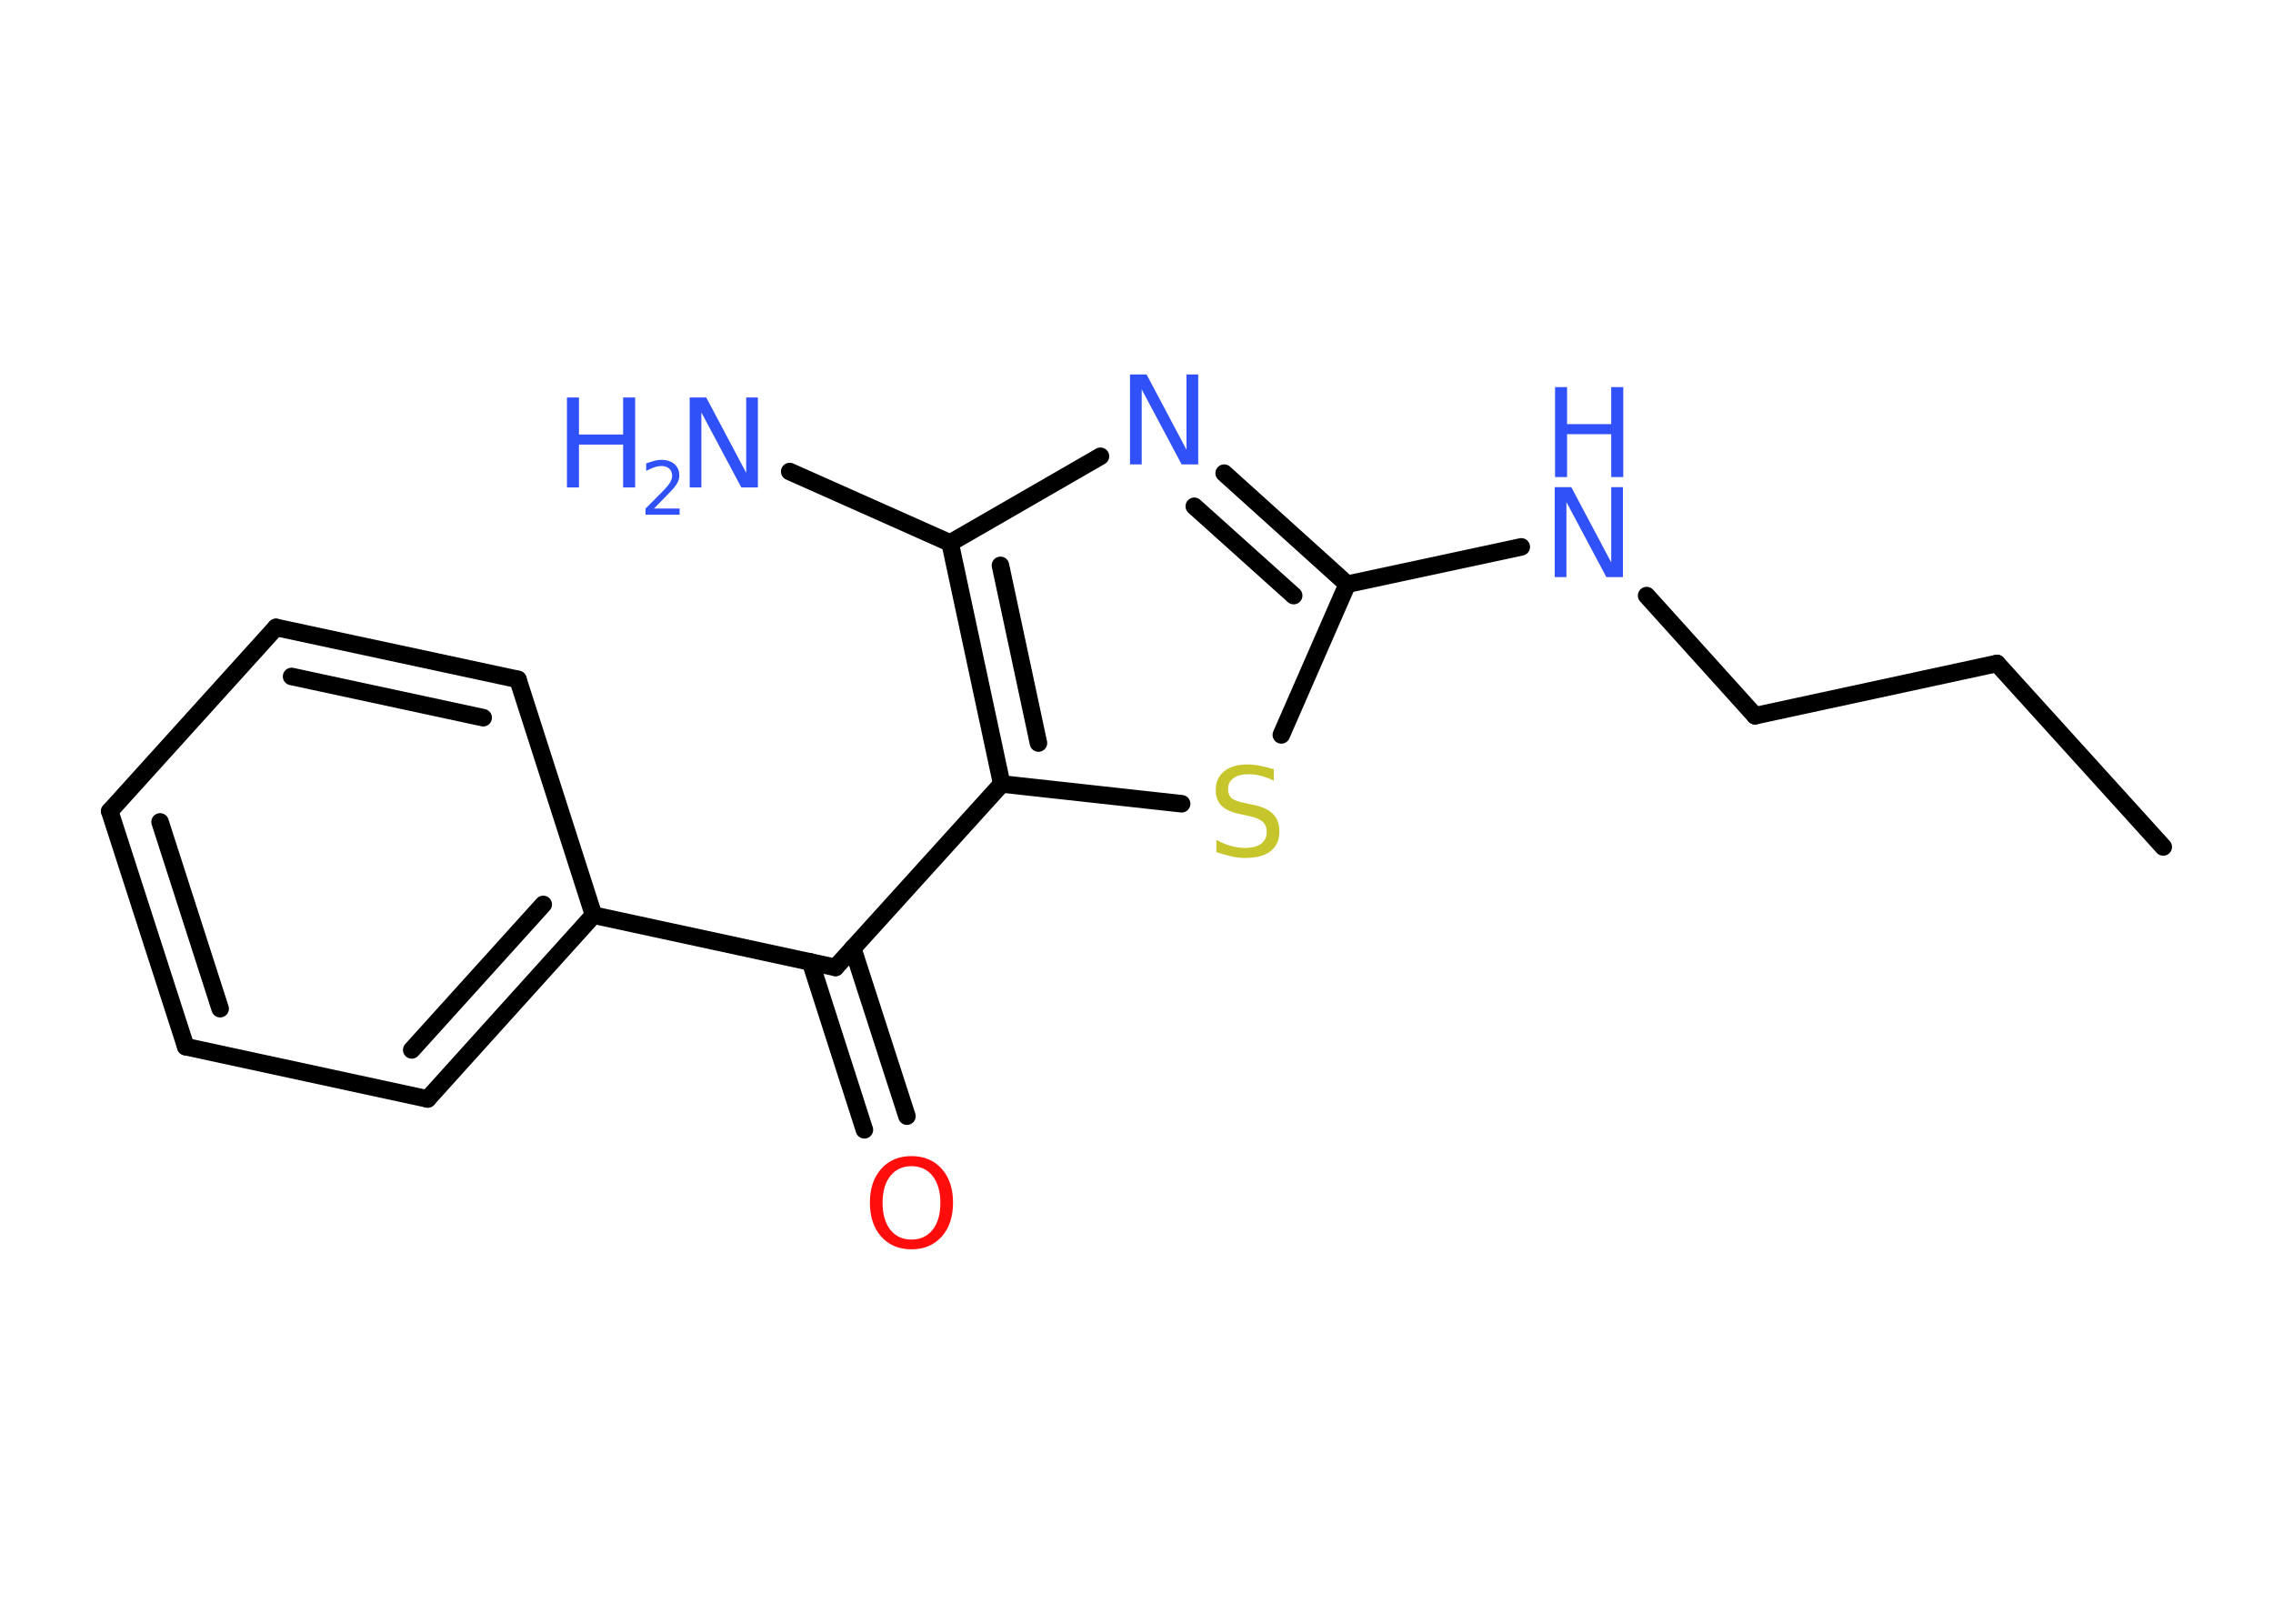 <?xml version='1.0' encoding='UTF-8'?>
<!DOCTYPE svg PUBLIC "-//W3C//DTD SVG 1.1//EN" "http://www.w3.org/Graphics/SVG/1.1/DTD/svg11.dtd">
<svg version='1.2' xmlns='http://www.w3.org/2000/svg' xmlns:xlink='http://www.w3.org/1999/xlink' width='70.0mm' height='50.0mm' viewBox='0 0 70.0 50.0'>
  <desc>Generated by the Chemistry Development Kit (http://github.com/cdk)</desc>
  <g stroke-linecap='round' stroke-linejoin='round' stroke='#000000' stroke-width='.54' fill='#3050F8'>
    <rect x='.0' y='.0' width='70.0' height='50.0' fill='#FFFFFF' stroke='none'/>
    <g id='mol1' class='mol'>
      <line id='mol1bnd1' class='bond' x1='66.62' y1='26.08' x2='61.5' y2='20.43'/>
      <line id='mol1bnd2' class='bond' x1='61.5' y1='20.43' x2='54.05' y2='22.04'/>
      <line id='mol1bnd3' class='bond' x1='54.05' y1='22.04' x2='50.71' y2='18.34'/>
      <line id='mol1bnd4' class='bond' x1='46.85' y1='16.84' x2='41.49' y2='17.99'/>
      <g id='mol1bnd5' class='bond'>
        <line x1='41.49' y1='17.99' x2='37.7' y2='14.57'/>
        <line x1='39.84' y1='18.34' x2='36.78' y2='15.59'/>
      </g>
      <line id='mol1bnd6' class='bond' x1='33.89' y1='14.05' x2='29.26' y2='16.72'/>
      <line id='mol1bnd7' class='bond' x1='29.26' y1='16.72' x2='24.32' y2='14.52'/>
      <g id='mol1bnd8' class='bond'>
        <line x1='29.26' y1='16.72' x2='30.85' y2='24.14'/>
        <line x1='30.81' y1='17.41' x2='31.98' y2='22.88'/>
      </g>
      <line id='mol1bnd9' class='bond' x1='30.85' y1='24.14' x2='25.73' y2='29.79'/>
      <g id='mol1bnd10' class='bond'>
        <line x1='26.26' y1='29.2' x2='27.93' y2='34.37'/>
        <line x1='24.96' y1='29.62' x2='26.62' y2='34.79'/>
      </g>
      <line id='mol1bnd11' class='bond' x1='25.73' y1='29.79' x2='18.28' y2='28.18'/>
      <g id='mol1bnd12' class='bond'>
        <line x1='13.17' y1='33.84' x2='18.28' y2='28.18'/>
        <line x1='12.68' y1='32.33' x2='16.73' y2='27.85'/>
      </g>
      <line id='mol1bnd13' class='bond' x1='13.17' y1='33.84' x2='5.72' y2='32.23'/>
      <g id='mol1bnd14' class='bond'>
        <line x1='3.38' y1='24.98' x2='5.72' y2='32.23'/>
        <line x1='4.93' y1='25.31' x2='6.78' y2='31.06'/>
      </g>
      <line id='mol1bnd15' class='bond' x1='3.38' y1='24.98' x2='8.5' y2='19.32'/>
      <g id='mol1bnd16' class='bond'>
        <line x1='15.95' y1='20.92' x2='8.5' y2='19.32'/>
        <line x1='14.88' y1='22.1' x2='8.98' y2='20.83'/>
      </g>
      <line id='mol1bnd17' class='bond' x1='18.28' y1='28.18' x2='15.95' y2='20.92'/>
      <line id='mol1bnd18' class='bond' x1='30.85' y1='24.14' x2='36.39' y2='24.75'/>
      <line id='mol1bnd19' class='bond' x1='41.49' y1='17.99' x2='39.46' y2='22.63'/>
      <g id='mol1atm4' class='atom'>
        <path d='M47.89 15.0h.5l1.23 2.32v-2.32h.36v2.77h-.51l-1.23 -2.31v2.31h-.36v-2.77z' stroke='none'/>
        <path d='M47.89 11.92h.37v1.14h1.36v-1.14h.37v2.77h-.37v-1.32h-1.36v1.32h-.37v-2.77z' stroke='none'/>
      </g>
      <path id='mol1atm6' class='atom' d='M34.81 11.53h.5l1.23 2.32v-2.32h.36v2.77h-.51l-1.23 -2.31v2.31h-.36v-2.77z' stroke='none'/>
      <g id='mol1atm8' class='atom'>
        <path d='M21.25 12.24h.5l1.23 2.32v-2.32h.36v2.77h-.51l-1.23 -2.31v2.31h-.36v-2.77z' stroke='none'/>
        <path d='M17.46 12.24h.37v1.14h1.36v-1.14h.37v2.77h-.37v-1.32h-1.36v1.32h-.37v-2.77z' stroke='none'/>
        <path d='M20.15 15.66h.78v.19h-1.05v-.19q.13 -.13 .35 -.35q.22 -.22 .28 -.29q.11 -.12 .15 -.21q.04 -.08 .04 -.16q.0 -.13 -.09 -.22q-.09 -.08 -.24 -.08q-.11 .0 -.22 .04q-.12 .04 -.25 .11v-.23q.14 -.05 .25 -.08q.12 -.03 .21 -.03q.26 .0 .41 .13q.15 .13 .15 .35q.0 .1 -.04 .19q-.04 .09 -.14 .21q-.03 .03 -.18 .19q-.15 .15 -.42 .43z' stroke='none'/>
      </g>
      <path id='mol1atm11' class='atom' d='M28.07 35.91q-.41 .0 -.65 .3q-.24 .3 -.24 .83q.0 .52 .24 .83q.24 .3 .65 .3q.41 .0 .65 -.3q.24 -.3 .24 -.83q.0 -.52 -.24 -.83q-.24 -.3 -.65 -.3zM28.07 35.6q.58 .0 .93 .39q.35 .39 .35 1.04q.0 .66 -.35 1.05q-.35 .39 -.93 .39q-.58 .0 -.93 -.39q-.35 -.39 -.35 -1.05q.0 -.65 .35 -1.04q.35 -.39 .93 -.39z' stroke='none' fill='#FF0D0D'/>
      <path id='mol1atm18' class='atom' d='M39.23 23.68v.36q-.21 -.1 -.4 -.15q-.19 -.05 -.37 -.05q-.31 .0 -.47 .12q-.17 .12 -.17 .34q.0 .18 .11 .28q.11 .09 .42 .15l.23 .05q.42 .08 .62 .28q.2 .2 .2 .54q.0 .4 -.27 .61q-.27 .21 -.79 .21q-.2 .0 -.42 -.05q-.22 -.05 -.46 -.13v-.38q.23 .13 .45 .19q.22 .06 .43 .06q.32 .0 .5 -.13q.17 -.13 .17 -.36q.0 -.21 -.13 -.32q-.13 -.11 -.41 -.17l-.23 -.05q-.42 -.08 -.61 -.26q-.19 -.18 -.19 -.49q.0 -.37 .26 -.58q.26 -.21 .71 -.21q.19 .0 .39 .04q.2 .04 .41 .1z' stroke='none' fill='#C6C62C'/>
    </g>
  </g>
</svg>
